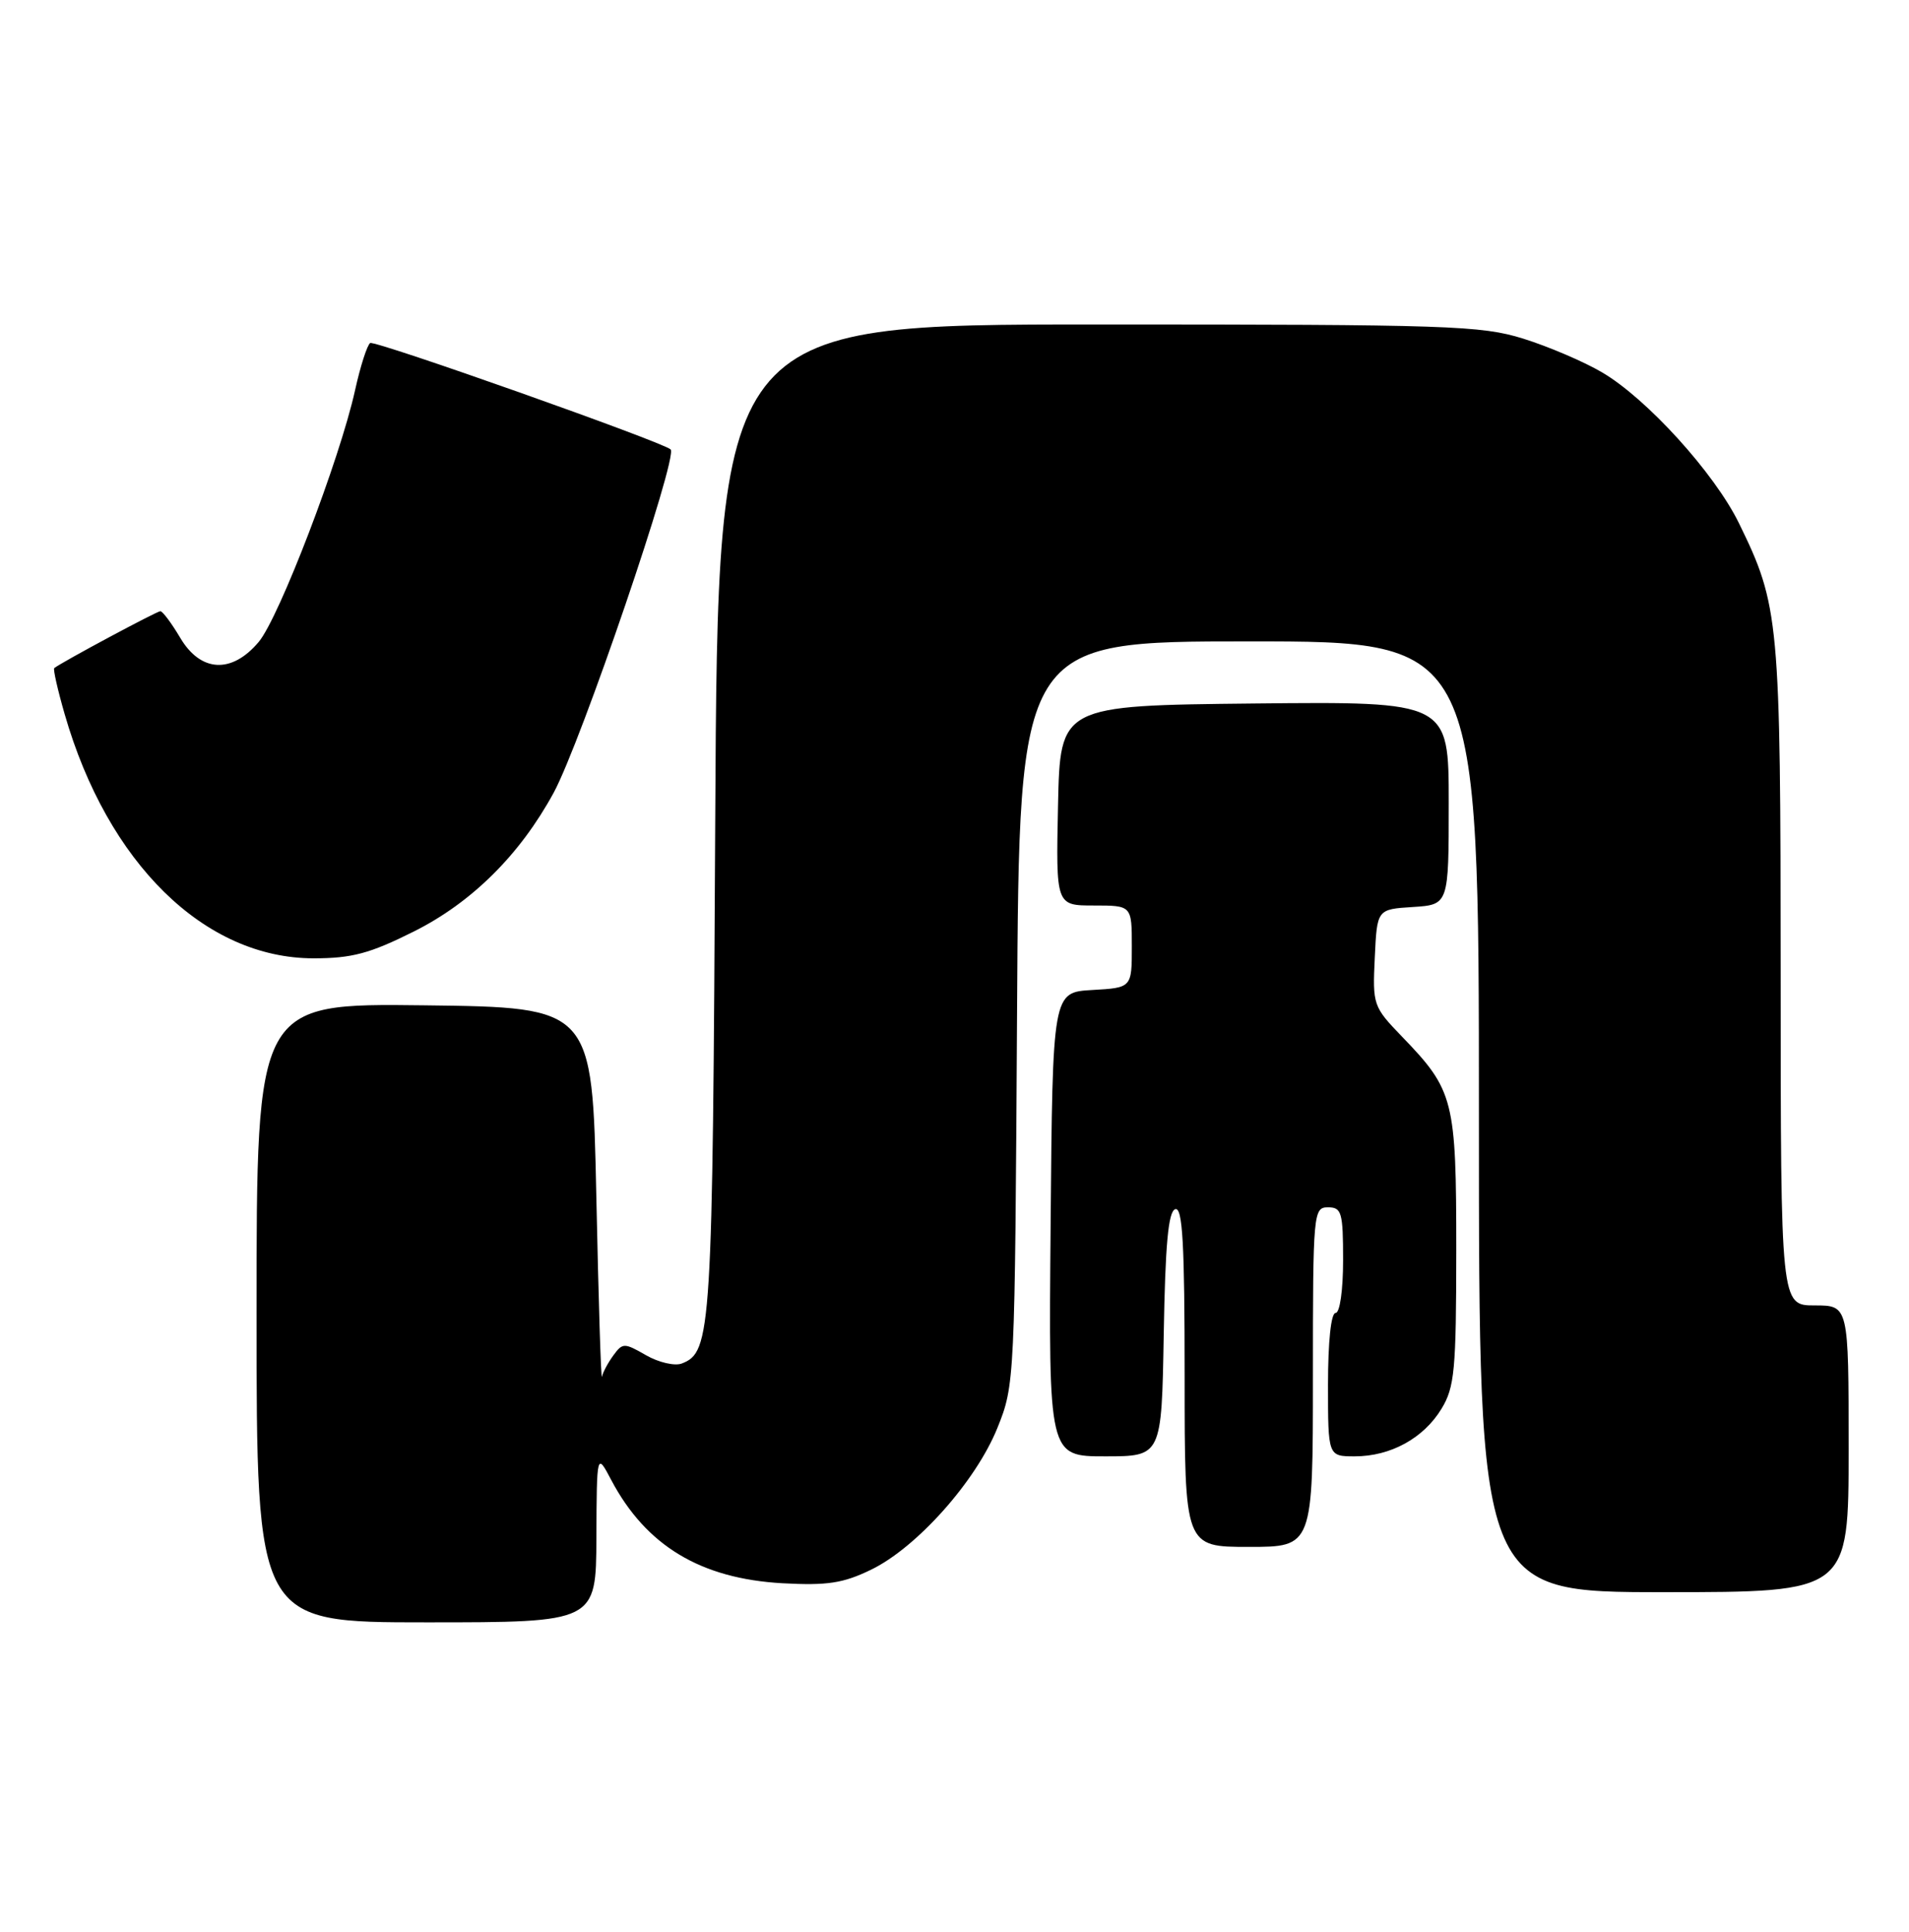 <?xml version="1.0" encoding="UTF-8" standalone="no"?>
<!DOCTYPE svg PUBLIC "-//W3C//DTD SVG 1.1//EN" "http://www.w3.org/Graphics/SVG/1.1/DTD/svg11.dtd" >
<svg xmlns="http://www.w3.org/2000/svg" xmlns:xlink="http://www.w3.org/1999/xlink" version="1.1" viewBox="0 0 253 256">
 <g >
 <path fill="currentColor"
d=" M 79.04 203.75 C 79.09 192.50 79.09 192.50 81.01 196.14 C 85.62 204.85 92.85 209.21 103.71 209.82 C 109.63 210.14 111.74 209.82 115.43 208.03 C 121.49 205.10 129.33 196.31 132.18 189.25 C 134.48 183.54 134.50 183.13 134.79 134.25 C 135.07 85.00 135.07 85.00 165.54 85.00 C 196.00 85.00 196.00 85.00 196.00 148.00 C 196.00 211.00 196.00 211.00 220.50 211.00 C 245.00 211.00 245.00 211.00 245.00 192.00 C 245.00 173.00 245.00 173.00 240.50 173.00 C 236.00 173.00 236.00 173.00 235.99 129.25 C 235.98 82.02 235.81 80.27 230.46 69.33 C 227.22 62.70 218.24 52.81 212.31 49.34 C 209.90 47.92 205.20 45.92 201.88 44.88 C 196.28 43.14 191.98 43.00 145.48 43.00 C 95.13 43.00 95.13 43.00 94.79 108.75 C 94.44 176.78 94.29 179.18 90.35 180.70 C 89.42 181.05 87.29 180.56 85.62 179.60 C 82.73 177.94 82.52 177.94 81.29 179.62 C 80.58 180.59 79.90 181.86 79.78 182.44 C 79.65 183.02 79.32 172.25 79.03 158.50 C 78.50 133.50 78.50 133.50 56.25 133.23 C 34.00 132.96 34.00 132.96 34.00 173.98 C 34.00 215.00 34.00 215.00 56.50 215.00 C 79.00 215.00 79.00 215.00 79.04 203.75 Z  M 174.00 182.50 C 174.00 160.67 174.06 160.00 176.00 160.00 C 177.81 160.00 178.00 160.67 178.00 167.00 C 178.00 171.00 177.57 174.00 177.00 174.00 C 176.40 174.00 176.00 177.83 176.00 183.50 C 176.00 193.00 176.00 193.00 179.55 193.00 C 184.29 193.00 188.66 190.61 191.04 186.70 C 192.78 183.84 192.99 181.59 193.00 165.70 C 193.00 145.75 192.69 144.51 185.84 137.41 C 181.98 133.41 181.90 133.18 182.20 126.91 C 182.50 120.50 182.50 120.50 187.25 120.20 C 192.00 119.89 192.00 119.89 192.00 106.43 C 192.00 92.97 192.00 92.97 166.25 93.23 C 140.50 93.50 140.50 93.50 140.22 106.75 C 139.94 120.00 139.94 120.00 144.97 120.00 C 150.00 120.00 150.00 120.00 150.00 125.45 C 150.00 130.90 150.00 130.90 144.75 131.20 C 139.50 131.50 139.50 131.50 139.24 162.25 C 138.97 193.00 138.97 193.00 146.46 193.00 C 153.95 193.00 153.95 193.00 154.23 176.83 C 154.43 164.99 154.83 160.55 155.75 160.25 C 156.73 159.92 157.00 164.80 157.00 182.42 C 157.00 205.00 157.00 205.00 165.50 205.00 C 174.00 205.00 174.00 205.00 174.00 182.50 Z  M 54.84 123.45 C 62.53 119.60 68.90 113.28 73.37 105.07 C 77.00 98.39 89.90 60.55 88.88 59.56 C 87.89 58.59 49.70 45.07 49.06 45.46 C 48.67 45.71 47.76 48.52 47.06 51.70 C 45.05 60.82 37.00 81.85 34.28 85.08 C 30.70 89.33 26.58 89.10 23.87 84.50 C 22.73 82.58 21.55 81.00 21.25 81.00 C 20.78 81.00 8.15 87.77 7.19 88.54 C 7.02 88.67 7.64 91.42 8.57 94.64 C 14.26 114.40 27.11 127.00 41.56 127.00 C 46.63 127.00 49.00 126.37 54.84 123.45 Z "/>
</g>
</svg>